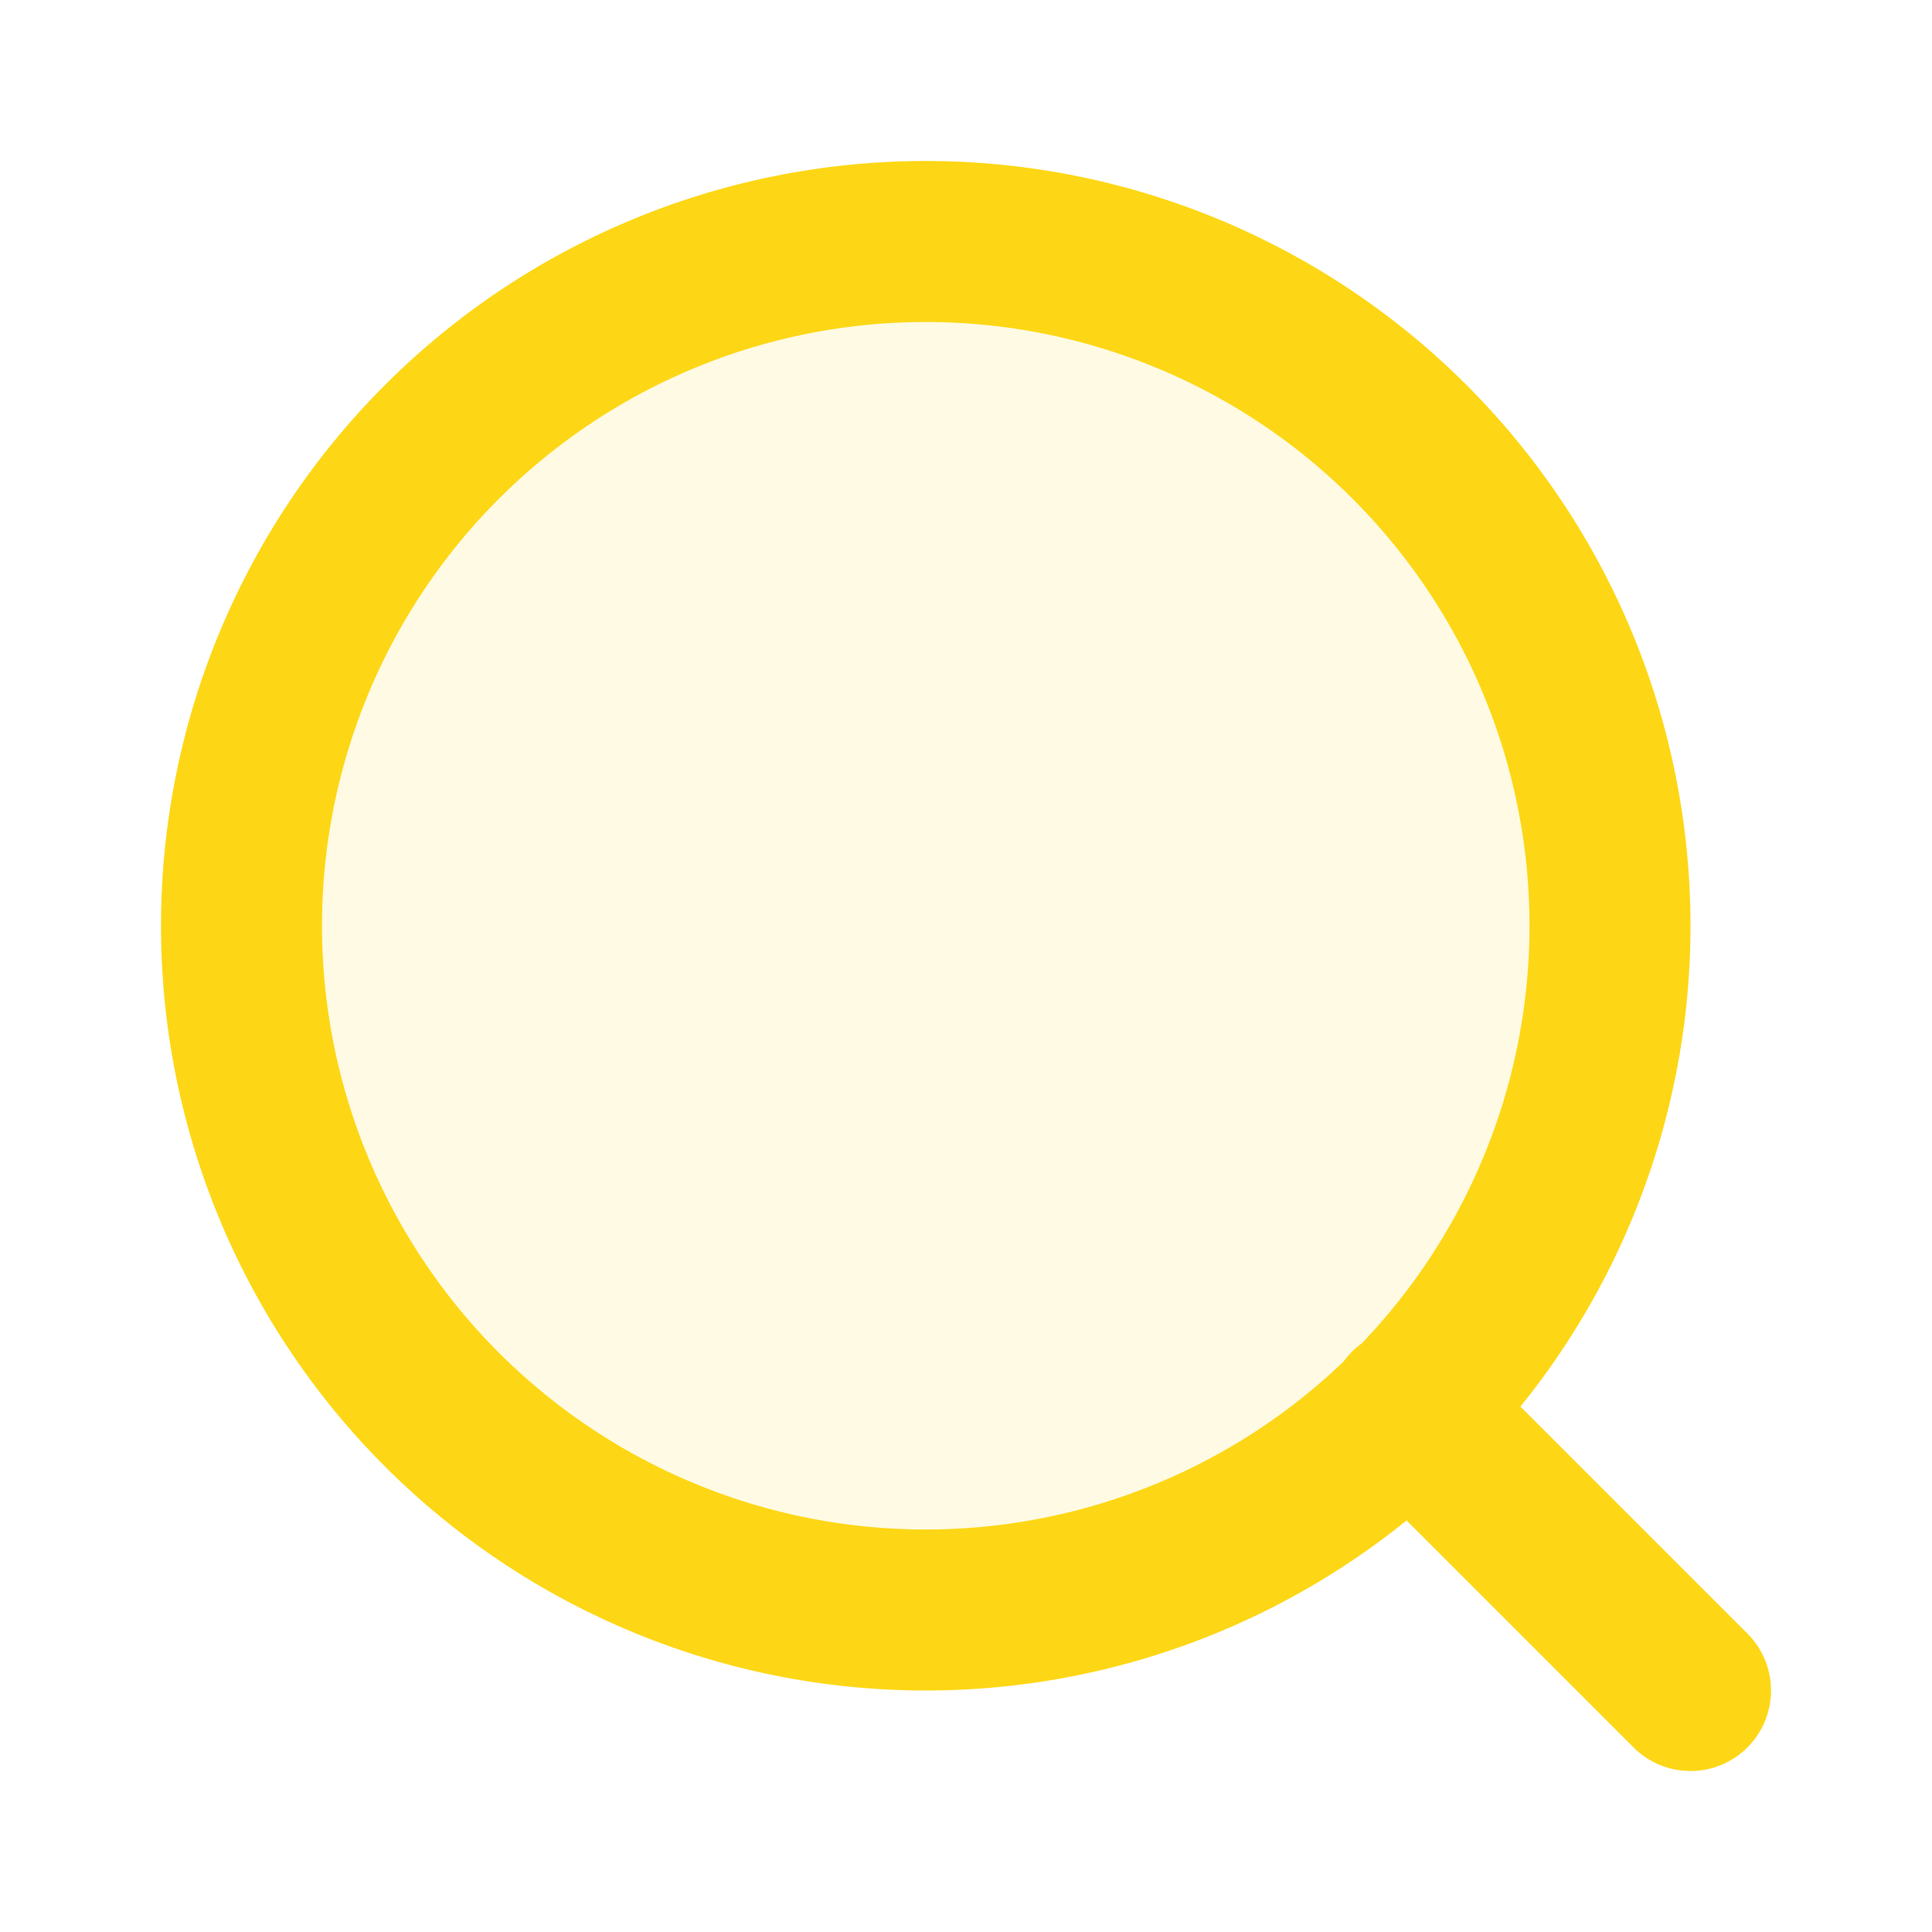 <svg width="24" height="24" viewBox="0 0 24 24" xmlns="http://www.w3.org/2000/svg"><g fill="none" fill-rule="evenodd"><path d="M11.5 20a8.5 8.5 0 100-17 8.5 8.5 0 000 17z" fill="#FDD715" fill-rule="nonzero" opacity=".12"/><path d="M21 21l-3.5-3.5m2.5-6a8.5 8.5 0 11-17 0 8.5 8.5 0 0117 0z" stroke="#FDD715" stroke-width="2" stroke-linecap="round" stroke-linejoin="round"/></g></svg>